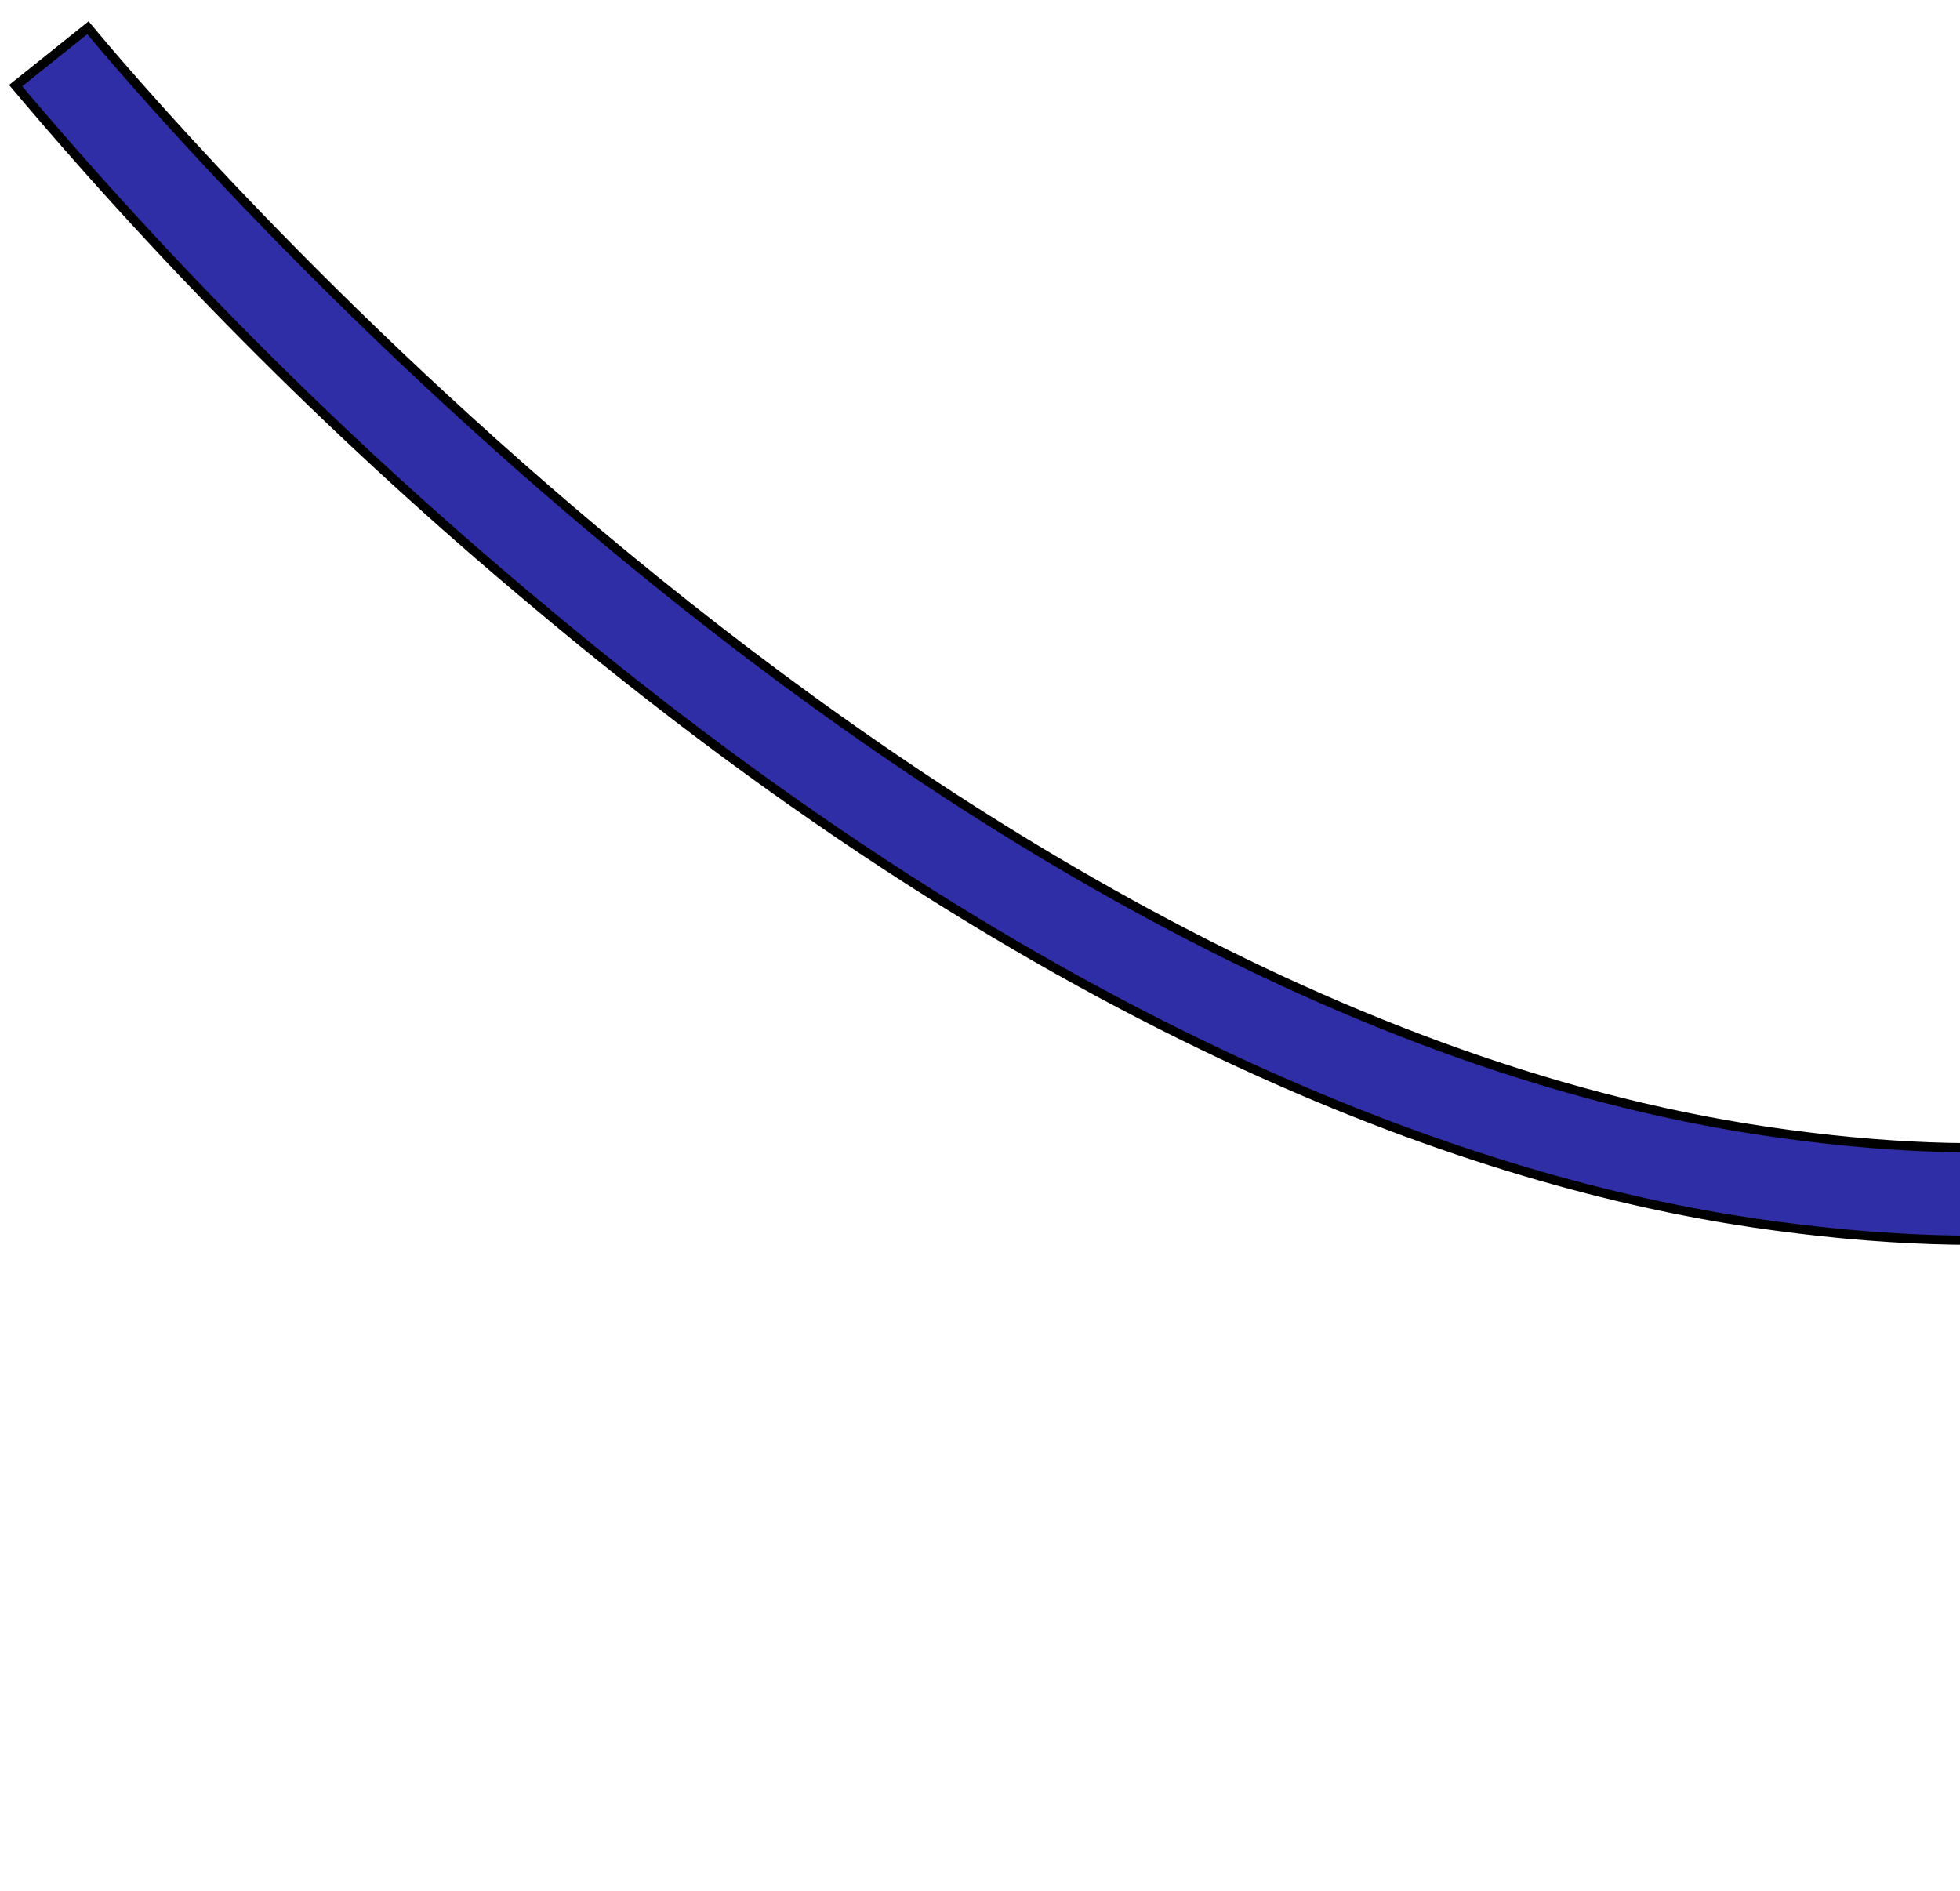 <svg width="85" height="82" viewBox="0 0 85 82" fill="none" xmlns="http://www.w3.org/2000/svg">
<path id="Vector" d="M162.61 81.634H162.609C160.852 81.639 159.104 81.389 157.421 80.89C149.024 78.387 145.078 74.134 143.299 69.32C141.518 64.5 141.898 59.09 142.24 54.216L142.243 54.173C142.572 49.637 142.748 45.897 141.883 42.939C141.449 41.454 140.752 40.161 139.68 39.06C138.609 37.961 137.171 37.062 135.267 36.35L135.267 36.35C130.253 34.48 126.685 34.444 123.58 35.587C120.5 36.721 117.898 39.01 114.81 41.728L114.784 41.751L114.909 41.893L114.784 41.751L114.779 41.755C111.08 45.012 106.956 48.643 100.981 51.057C95.007 53.471 87.166 54.674 76.036 53.032C64.516 51.329 45.878 45.266 23.044 26.012L23.044 26.012C14.953 19.238 7.47 11.777 0.678 3.713L3.814 1.203C4.935 2.56 13.31 12.537 25.877 23.09C39.254 34.324 57.405 46.233 76.626 49.064C86.79 50.564 93.894 49.55 99.348 47.37C104.789 45.196 108.572 41.867 112.096 38.766L112.114 38.75L112.114 38.75C115.284 35.957 118.334 33.274 122.137 31.856C125.927 30.443 130.487 30.282 136.683 32.592C142.127 34.627 144.663 37.989 145.774 41.879C146.89 45.788 146.571 50.238 146.263 54.454L146.261 54.483C145.907 59.385 145.573 64.012 147.033 67.914C148.506 71.849 151.787 75.017 158.578 77.043L158.63 76.868L158.578 77.043C162.44 78.194 166.591 77.528 170.816 75.681C175.041 73.833 179.356 70.797 183.559 67.179C191.95 59.956 199.928 50.387 205.884 43.242L205.914 43.206C206.483 42.526 207.028 41.87 207.551 41.242C210.895 37.224 213.346 34.279 215.356 32.608L218.412 35.035C217.821 35.733 216.891 36.776 215.754 38.05C215.422 38.422 215.073 38.814 214.709 39.222C213.004 41.138 210.988 43.421 209.013 45.773L209.012 45.773C202.937 53.073 195.46 62.044 187.429 69.191C179.39 76.345 170.836 81.634 162.61 81.634Z" fill="#302EA7" stroke="black" stroke-width="0.4"/>
</svg>

